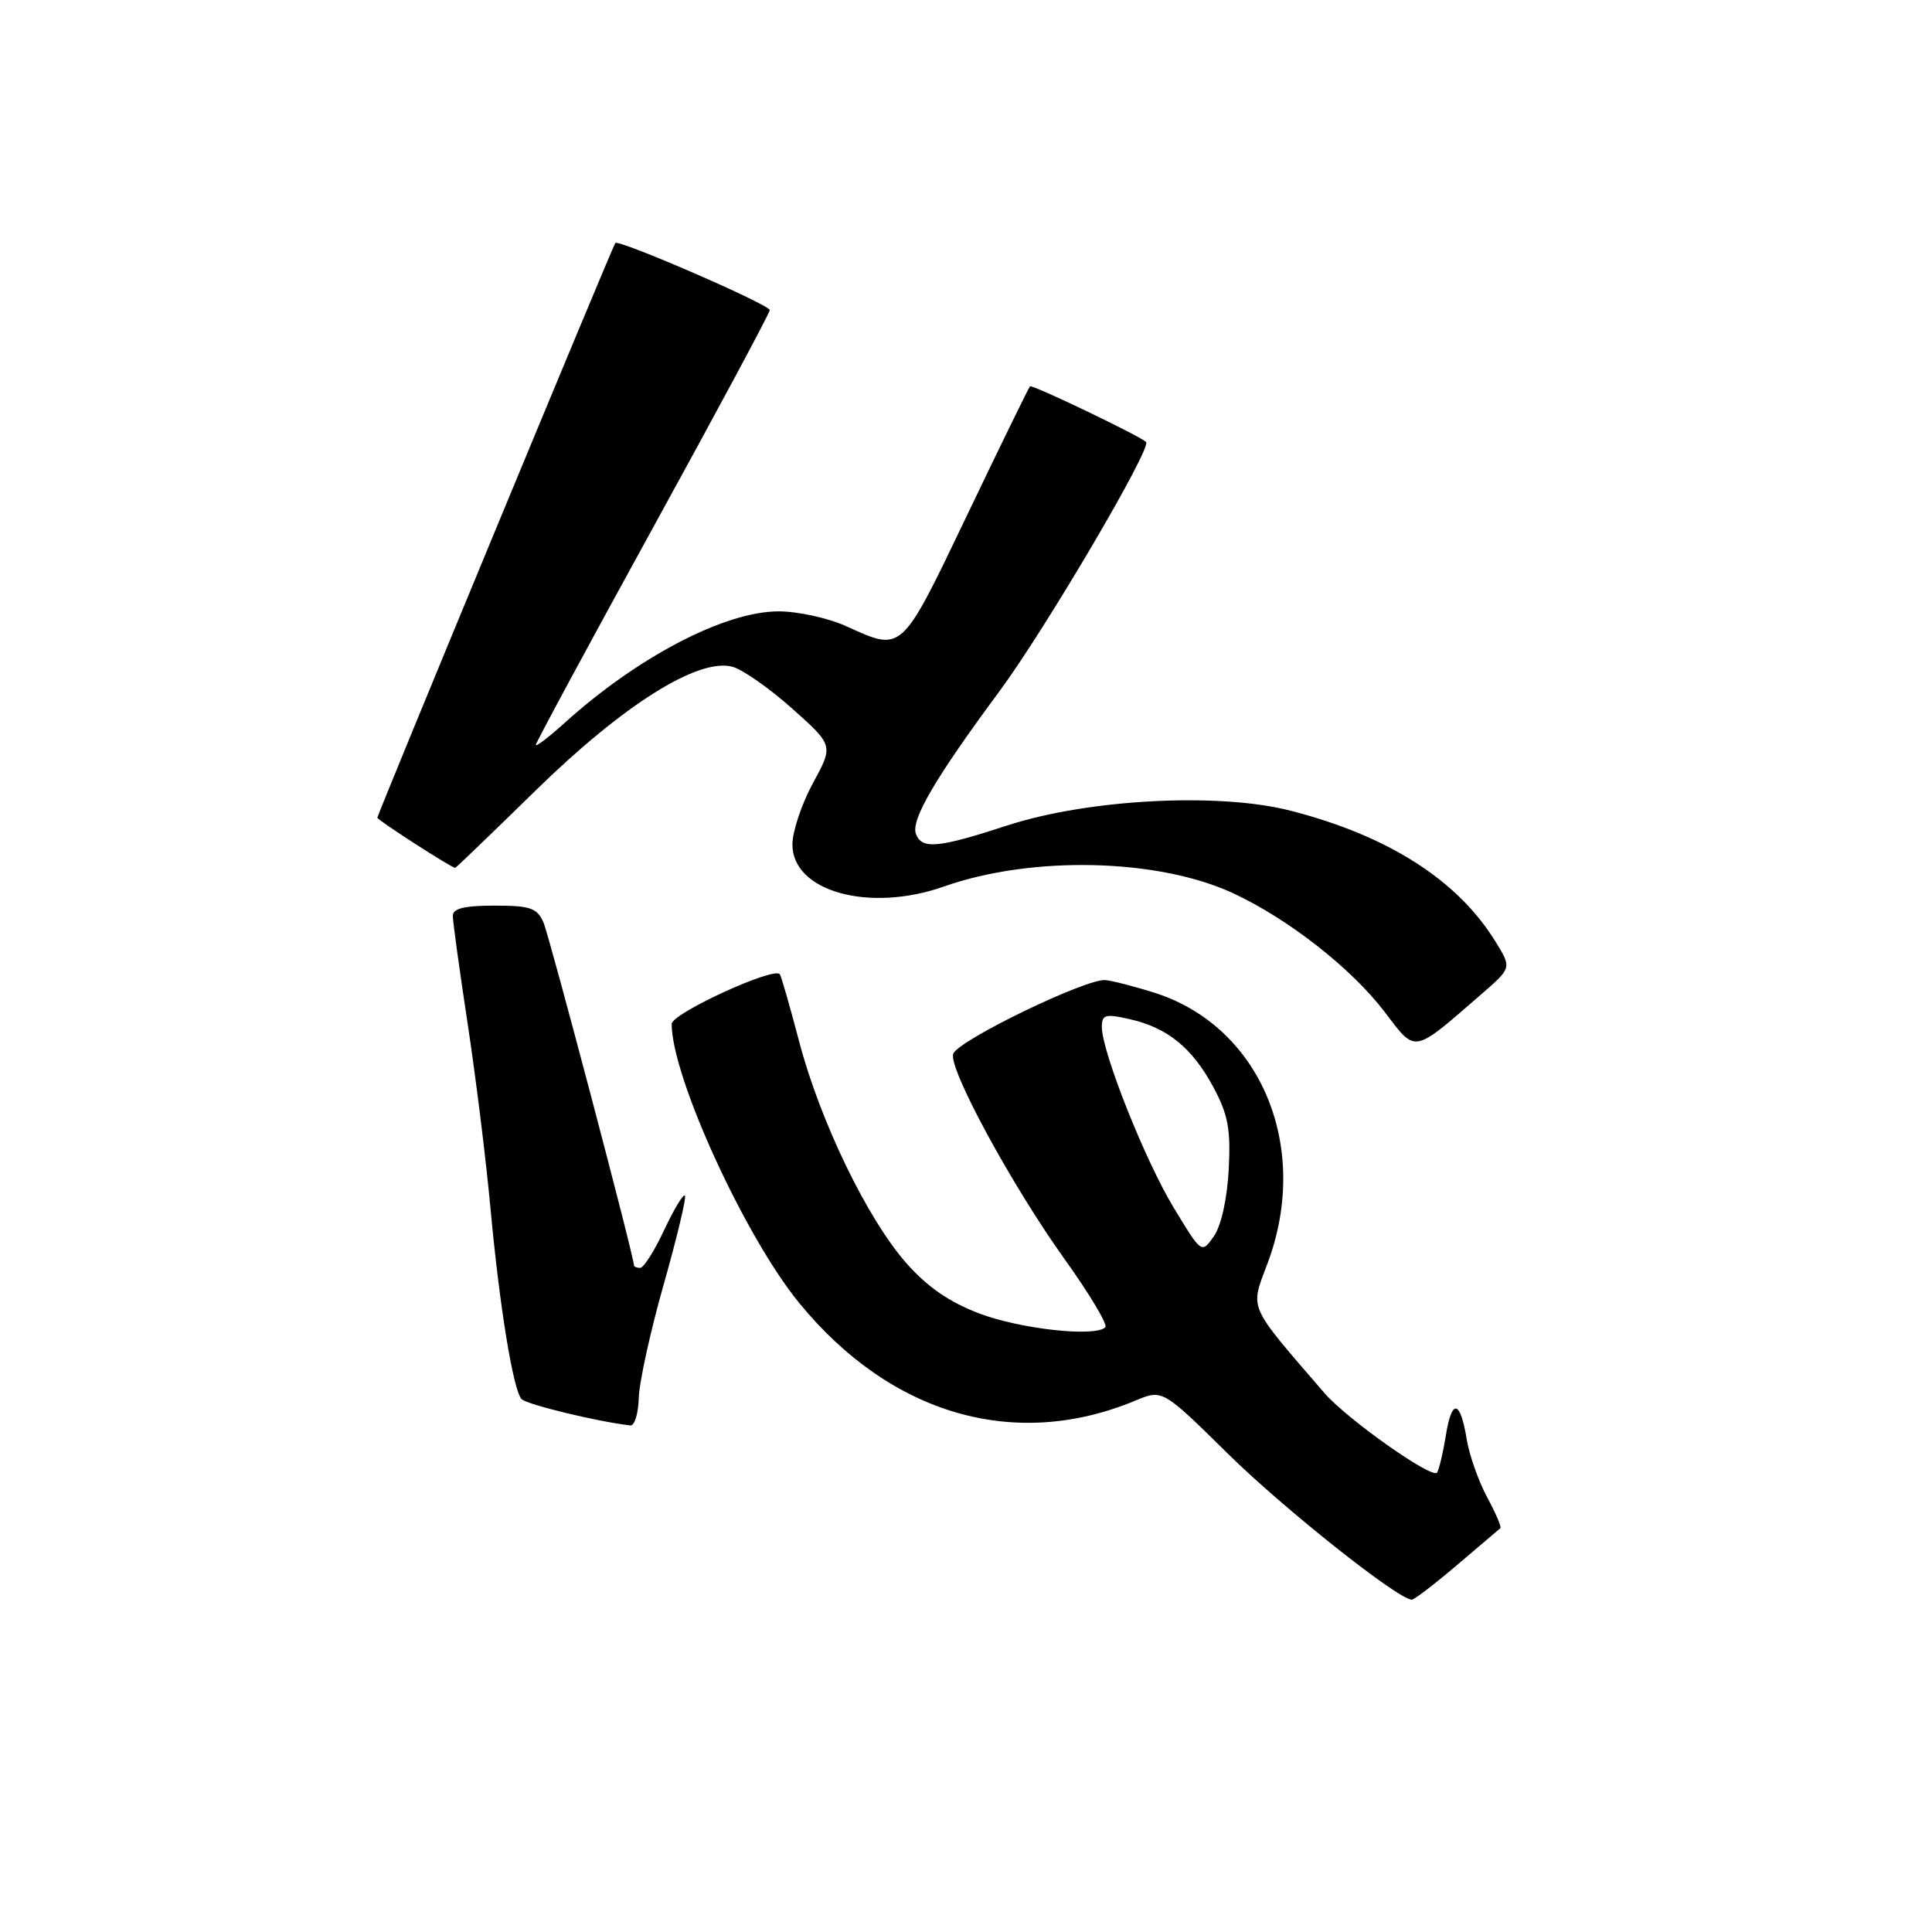 <?xml version="1.0" encoding="UTF-8" standalone="no"?>
<!DOCTYPE svg PUBLIC "-//W3C//DTD SVG 1.1//EN" "http://www.w3.org/Graphics/SVG/1.1/DTD/svg11.dtd" >
<svg xmlns="http://www.w3.org/2000/svg" xmlns:xlink="http://www.w3.org/1999/xlink" version="1.1" viewBox="0 0 256 256">
 <g >
 <path fill="currentColor"
d=" M 193.06 207.38 C 196.05 204.85 198.64 202.64 198.81 202.49 C 198.98 202.34 198.18 200.48 197.04 198.36 C 195.90 196.24 194.69 192.80 194.35 190.73 C 193.50 185.49 192.37 185.27 191.59 190.17 C 191.22 192.45 190.70 194.68 190.42 195.12 C 189.84 196.06 178.47 188.04 175.50 184.59 C 165.20 172.65 165.63 173.62 167.97 167.36 C 173.72 151.99 167.07 136.06 153.03 131.56 C 150.54 130.77 147.60 130.00 146.50 129.87 C 144.07 129.57 127.00 137.82 126.31 139.63 C 125.60 141.47 134.06 157.07 141.09 166.88 C 144.39 171.48 146.80 175.53 146.46 175.87 C 145.13 177.20 135.24 176.11 129.78 174.05 C 125.80 172.54 122.87 170.52 120.11 167.39 C 114.92 161.50 108.68 148.60 105.89 138.00 C 104.66 133.32 103.51 129.32 103.33 129.09 C 102.54 128.06 89.00 134.29 89.00 135.68 C 89.00 142.65 98.67 163.81 105.89 172.64 C 118.02 187.47 134.49 192.25 150.46 185.58 C 154.04 184.09 154.04 184.09 162.77 192.69 C 170.13 199.93 185.15 211.86 187.06 211.97 C 187.37 211.99 190.07 209.92 193.06 207.38 Z  M 84.64 185.25 C 84.69 183.19 86.18 176.40 87.95 170.17 C 89.72 163.93 90.98 158.64 90.75 158.42 C 90.52 158.19 89.29 160.25 88.00 163.00 C 86.71 165.75 85.29 168.00 84.83 168.00 C 84.37 168.00 84.00 167.85 84.00 167.66 C 84.00 166.48 72.81 124.08 72.02 122.25 C 71.18 120.31 70.29 120.00 65.52 120.00 C 61.54 120.00 60.00 120.38 60.00 121.35 C 60.00 122.10 60.88 128.51 61.96 135.60 C 63.04 142.70 64.40 153.68 64.98 160.00 C 66.18 173.01 67.97 184.07 69.10 185.38 C 69.71 186.08 79.07 188.36 83.52 188.88 C 84.08 188.95 84.58 187.31 84.64 185.25 Z  M 196.41 131.63 C 200.31 128.24 200.31 128.24 198.13 124.72 C 193.12 116.60 183.91 110.73 171.00 107.42 C 161.50 104.98 144.24 105.88 133.50 109.37 C 124.27 112.38 122.16 112.57 121.37 110.51 C 120.66 108.67 123.90 103.12 132.43 91.60 C 138.52 83.36 152.68 59.30 151.86 58.56 C 150.91 57.70 136.75 50.91 136.48 51.19 C 136.31 51.36 132.56 59.04 128.15 68.25 C 119.34 86.65 119.63 86.38 112.14 82.98 C 109.74 81.89 105.69 81.00 103.14 81.01 C 96.03 81.02 84.48 87.05 74.79 95.81 C 72.71 97.69 71.00 98.99 71.00 98.70 C 71.00 98.41 77.98 85.48 86.50 69.97 C 95.03 54.46 102.00 41.46 102.00 41.09 C 102.00 40.37 81.96 31.67 81.53 32.20 C 81.17 32.64 50.00 107.93 50.00 108.35 C 50.00 108.66 59.85 115.01 60.32 115.00 C 60.42 114.99 65.22 110.37 71.00 104.72 C 82.59 93.38 92.54 87.13 97.05 88.35 C 98.40 88.71 101.96 91.21 104.97 93.89 C 110.44 98.77 110.44 98.77 107.72 103.77 C 106.22 106.52 105.00 110.18 105.00 111.90 C 105.00 118.14 115.19 120.96 125.10 117.46 C 136.75 113.35 153.46 113.74 163.40 118.36 C 170.69 121.75 179.04 128.28 183.43 134.03 C 187.69 139.62 187.08 139.73 196.41 131.63 Z  M 155.55 160.07 C 151.75 153.83 146.00 139.37 146.00 136.08 C 146.00 134.44 146.46 134.31 149.67 135.04 C 154.70 136.17 157.99 138.85 160.79 144.08 C 162.74 147.72 163.09 149.65 162.81 155.00 C 162.60 158.87 161.81 162.44 160.84 163.81 C 159.22 166.13 159.22 166.13 155.55 160.07 Z "/>
</g>
</svg>
